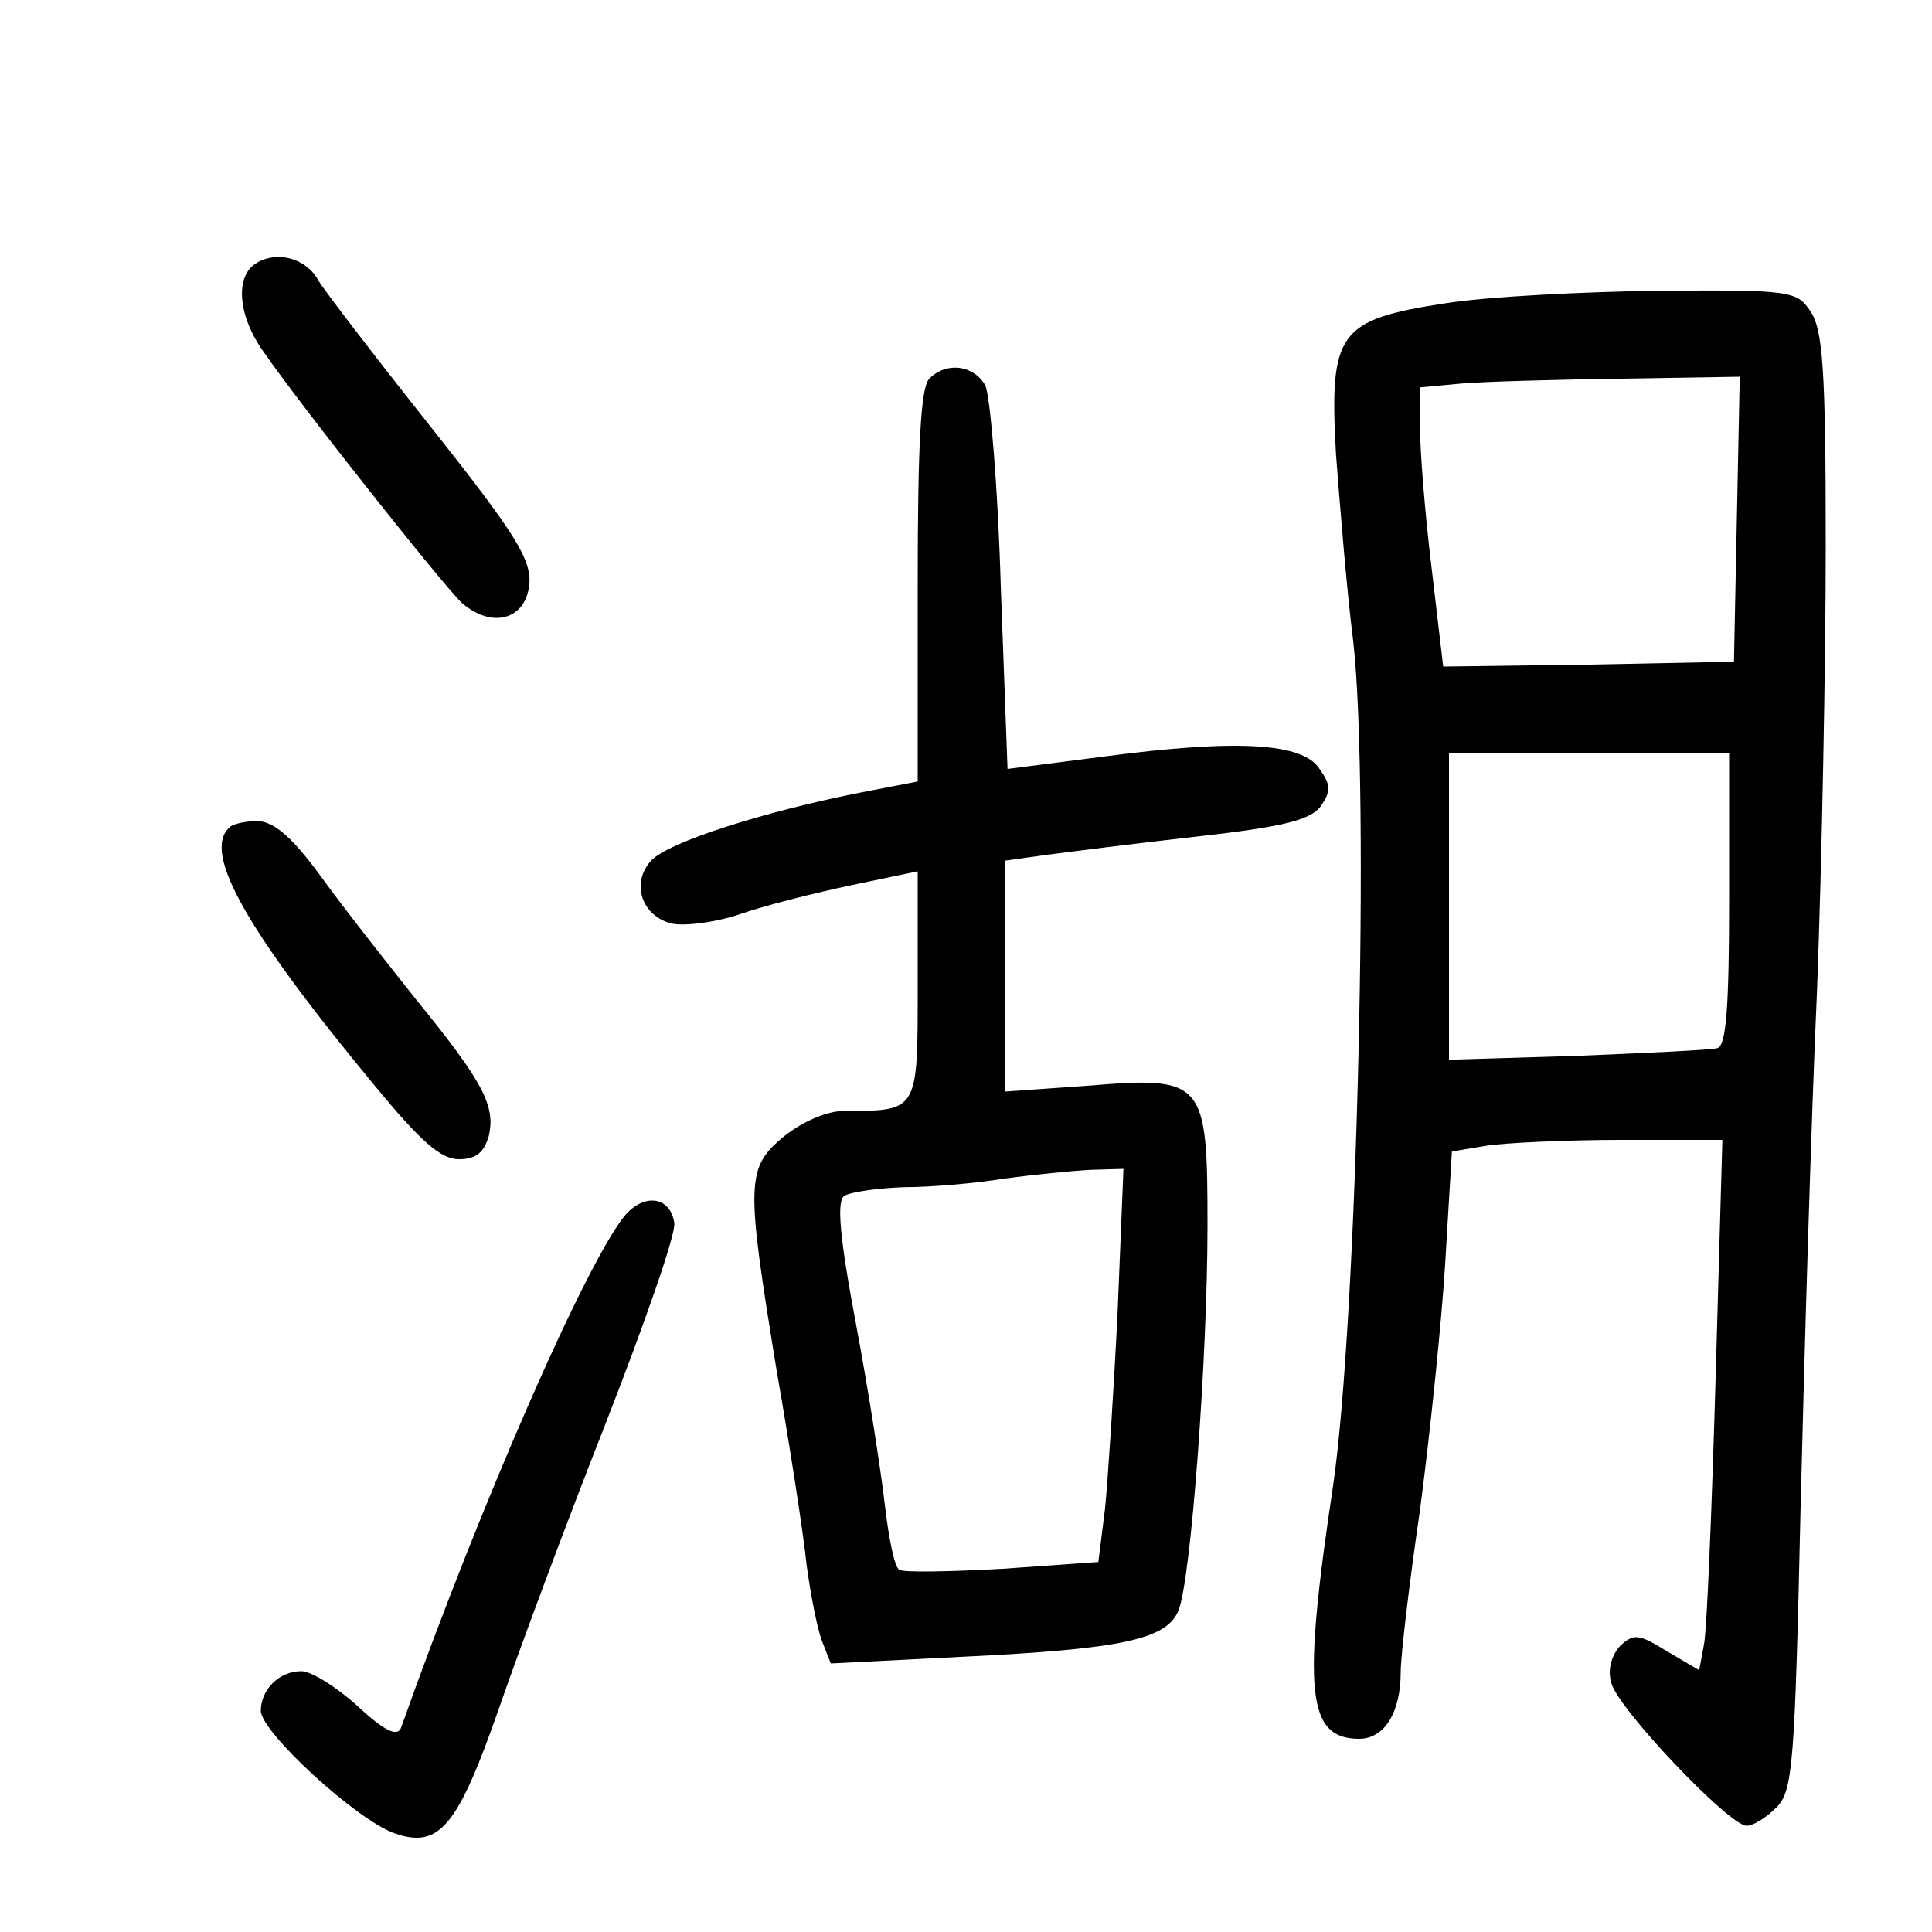 <?xml version="1.0"?>
<svg xmlns="http://www.w3.org/2000/svg" height="200pt" preserveAspectRatio="xMidYMid meet" viewBox="0 0 200 200" width="200pt">
  <g transform="matrix(.1 0 0 -.1 0 200)">
    <path d="m266 1728c-23-13-20-54 6-91 40-58 186-242 206-261 31-27 66-18 70 19 2 26-14 52-102 163-58 73-110 141-116 151-12 23-42 32-64 19z"/>
    <path d="m1496 1686c-111-17-120-30-113-156 4-52 11-140 18-195 17-152 4-702-21-873-32-213-27-262 27-262 26 0 43 27 43 69 0 17 9 93 20 168 10 76 22 190 26 254l7 117 36 6c20 3 83 6 140 6h104l-7-247c-4-137-9-260-12-275l-5-27-34 20c-29 18-34 18-48 5-9-10-13-25-9-38 6-26 122-148 140-148 7 0 20 8 31 19 17 17 19 44 25 312 4 162 11 402 17 534 5 132 9 339 9 460 0 184-3 224-16 243-14 21-21 22-157 21-78-1-177-6-221-13zm302-223-3-148-150-3-151-2-12 102c-7 57-12 122-12 145v42l43 4c23 2 97 4 165 5l123 2zm-8-393c0-112-3-152-12-155-7-2-73-5-145-8l-133-4v159 158h145 145z"/>
    <path d="m962 1608c-9-9-12-70-12-214v-203l-57-11c-102-20-202-52-219-71-21-23-10-57 21-65 13-3 46 1 72 10s78 22 116 30l67 14v-118c0-131 1-130-76-130-18 0-43-11-62-26-40-33-40-47-8-243 14-80 28-171 31-201 4-30 11-66 16-79l9-23 138 7c164 8 210 18 222 48 13 32 30 263 30 398 0 151-3 155-125 145l-85-6v119 120l43 6c23 3 93 12 156 19 89 10 117 17 128 31 11 16 11 22-1 39-17 27-85 31-222 13l-101-13-7 189c-3 104-11 197-16 208-12 21-40 25-58 7zm195-965c-4-82-10-173-13-204l-7-56-99-7c-55-3-103-4-107-1-5 2-11 33-15 67-4 35-17 119-30 188-17 90-20 127-12 132 6 4 34 8 61 9 28 0 75 4 105 9 30 4 70 8 89 9l34 1z"/>
    <path d="m237 1143c-27-26 17-105 151-267 47-57 68-76 87-76 18 0 26 7 31 24 7 31-5 55-75 141-31 39-76 96-99 128-30 41-49 57-66 57-12 0-26-3-29-7z"/>
    <path d="m648 743c-39-45-150-298-233-532-4-9-17-3-45 23-22 20-48 36-58 36-23 0-42-19-42-41s100-114 139-127c46-16 65 8 107 128 20 58 69 190 110 294 41 105 74 199 72 210-4 27-30 31-50 9z"/>
  </g>
</svg>

